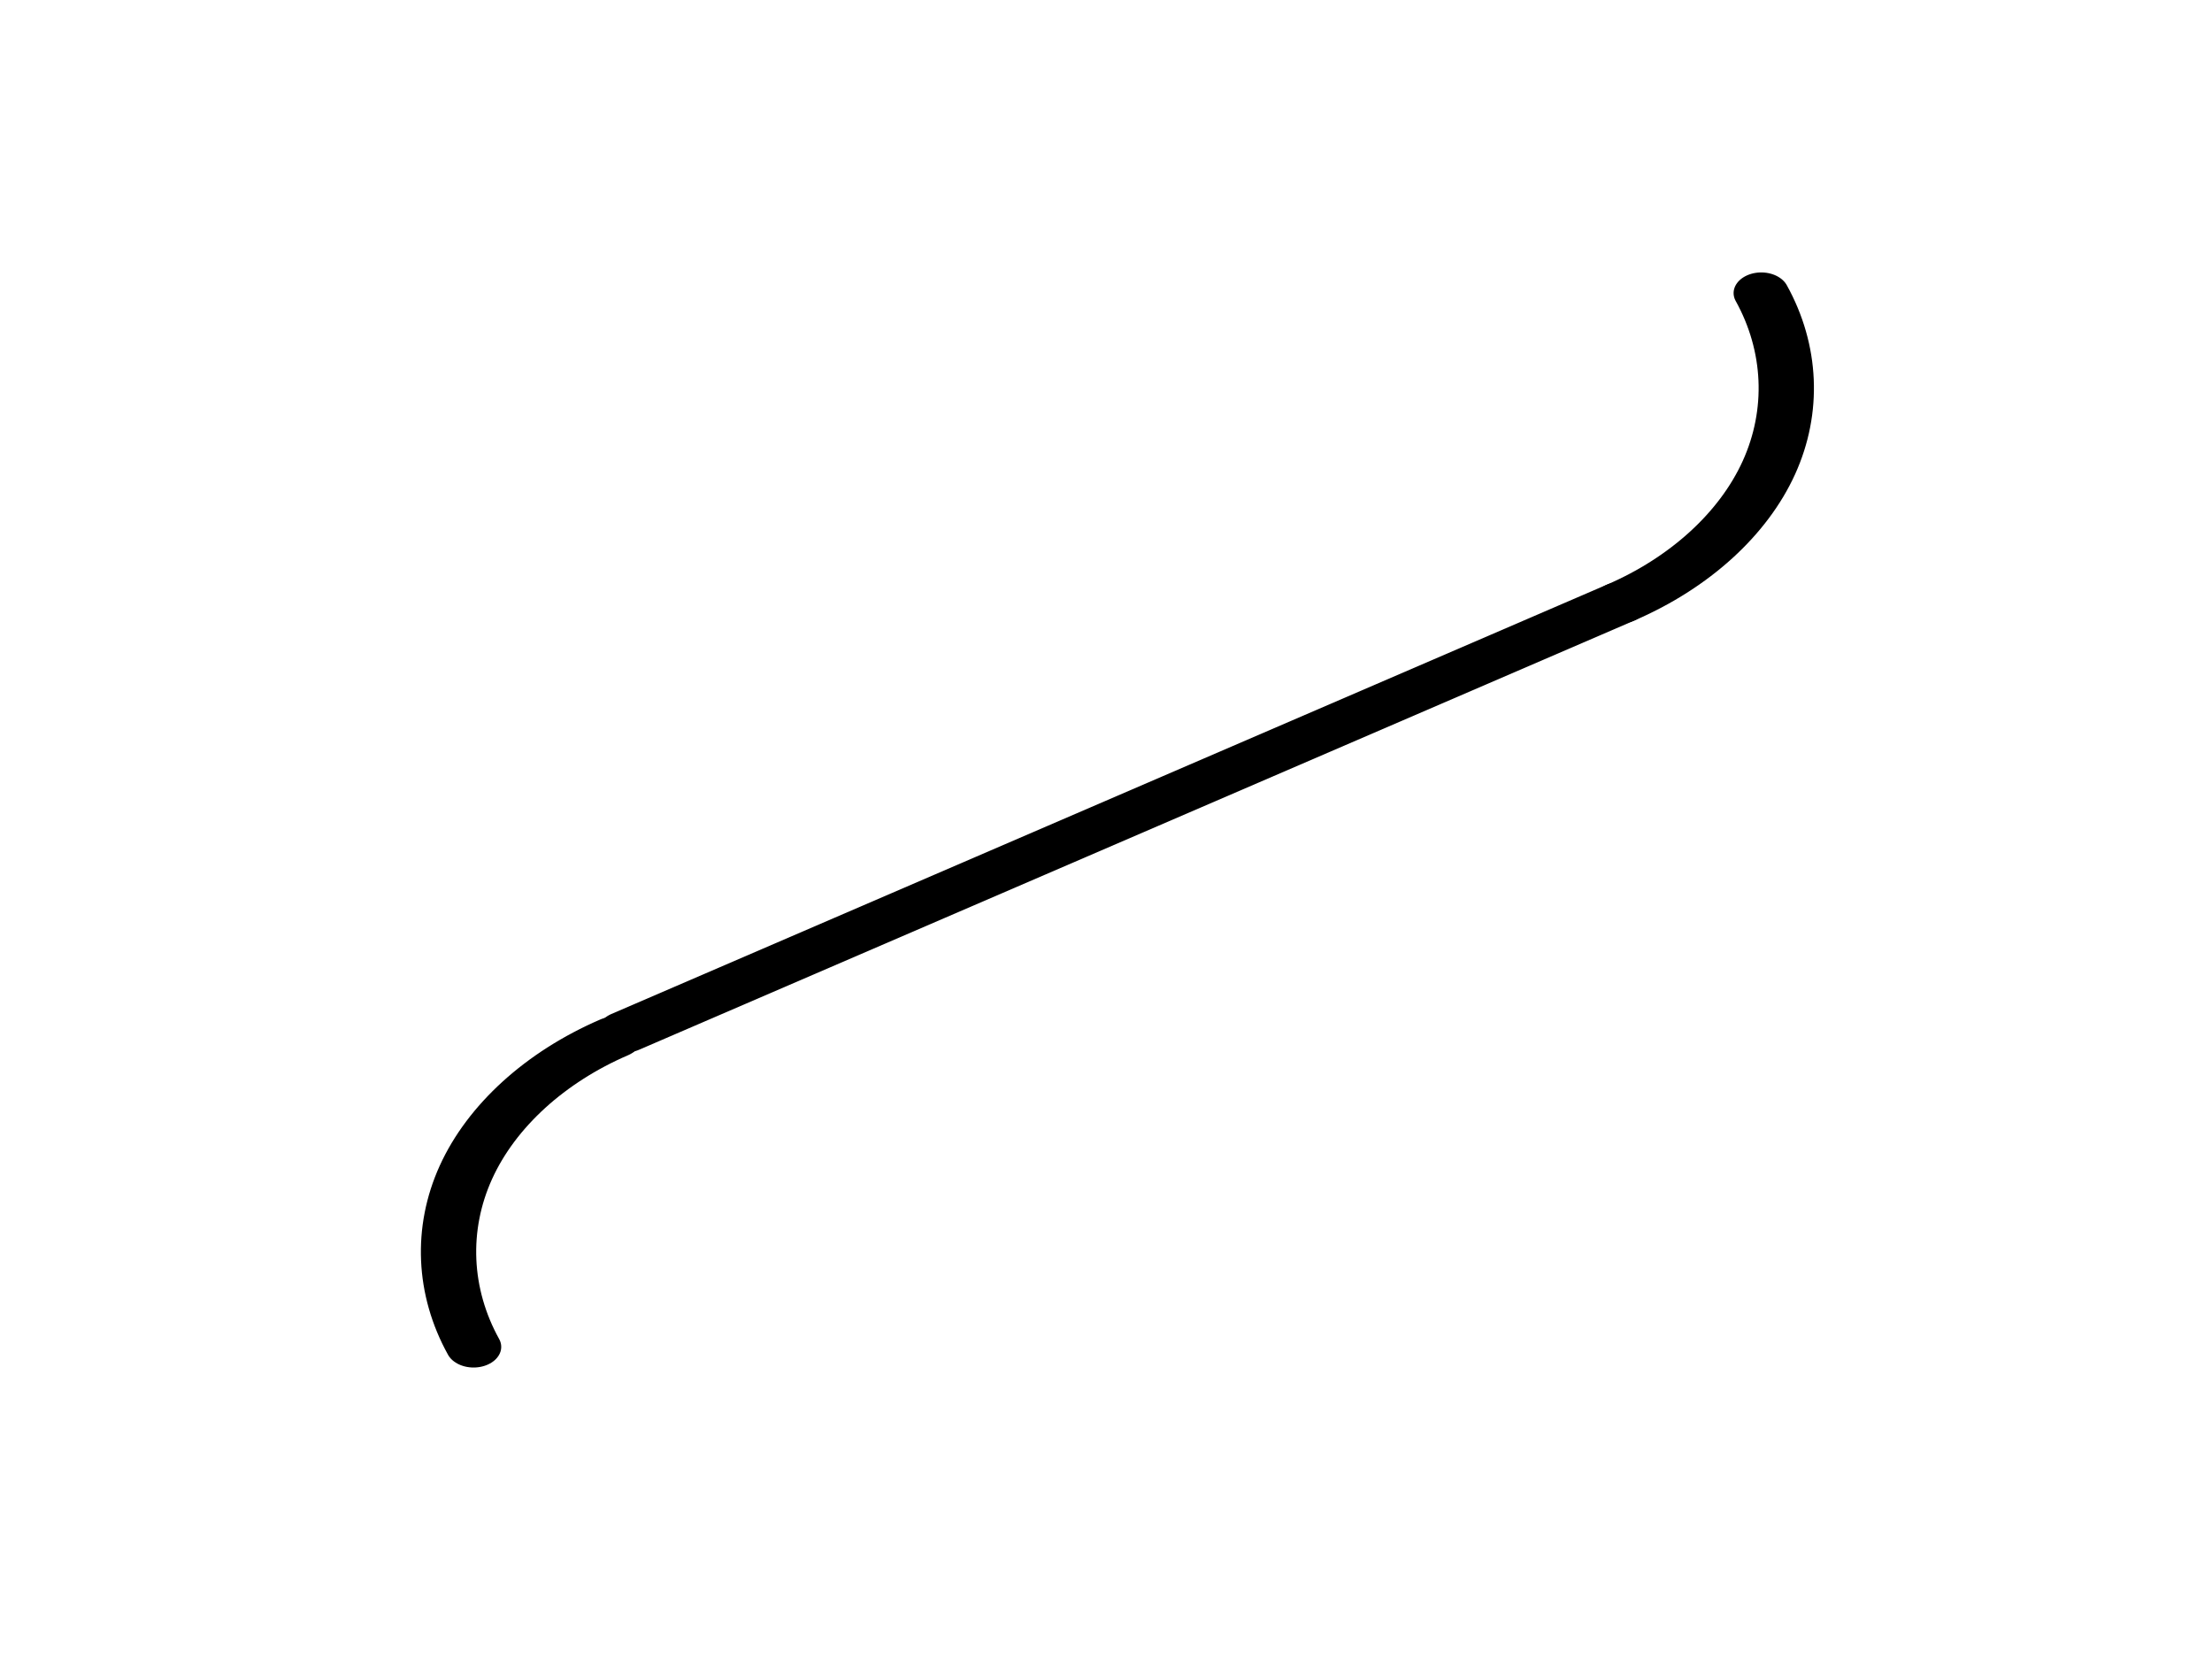 <?xml version="1.0" encoding="UTF-8" standalone="no"?>
<svg
   xmlns:dc="http://purl.org/dc/elements/1.1/"
   xmlns:cc="http://creativecommons.org/ns#"
   xmlns:rdf="http://www.w3.org/1999/02/22-rdf-syntax-ns#"
   xmlns:svg="http://www.w3.org/2000/svg"
   xmlns="http://www.w3.org/2000/svg"
   xmlns:sodipodi="http://sodipodi.sourceforge.net/DTD/sodipodi-0.dtd"
   xmlns:inkscape="http://www.inkscape.org/namespaces/inkscape"
   width="200px"
   height="150px"
   viewBox="0 0 200 150"
   version="1.1"
   id="svg3045"
   inkscape:version="0.48.2 r9819"
   sodipodi:docname="WeatherSymbol_WMO_GenusOfCloud_C_1.svg">
  <defs
     id="defs3059" />
  <sodipodi:namedview
     pagecolor="#ffffff"
     bordercolor="#666666"
     borderopacity="1"
     objecttolerance="10"
     gridtolerance="10"
     guidetolerance="10"
     inkscape:pageopacity="0"
     inkscape:pageshadow="2"
     inkscape:window-width="643"
     inkscape:window-height="546"
     id="namedview3057"
     showgrid="false"
     inkscape:zoom="1.5733333"
     inkscape:cx="100"
     inkscape:cy="70.620536"
     inkscape:window-x="207"
     inkscape:window-y="19"
     inkscape:window-maximized="0"
     inkscape:current-layer="svg3045" />
  <title
     id="title3047">Symbol of clouds of type H4 - Cirrus (Ci) progressively invading the sky</title>
  <desc
     id="desc3049">Symbol of clouds of type H4 - Cirrus (Ci) progressively invading the sky</desc>
  <desc
     id="desc3051">Made by user AnyFile of Wikimedia Commons on 2007-Oct-28.
Licenced in Public Domain </desc>
  <g
     id="g3075"
     transform="translate(-5.72,0)">
    <g
       transform="matrix(1,0,0,0.747,22.246,-3.81)"
       id="g3069">
      <g
         id="g3065">
        <path
           style="fill:none;stroke:#000000;stroke-width:5;stroke-linecap:round;stroke-linejoin:round"
           inkscape:connector-curvature="0"
           id="path3053"
           d="M 40,130 130,78.04" />
        <path
           sodipodi:nodetypes="csc"
           style="fill:none;stroke:#000000;stroke-width:5;stroke-linecap:round;stroke-linejoin:round"
           inkscape:connector-curvature="0"
           id="path3055"
           d="m 0,0 c 7.201,8.9739598e-4 14.37,-2.697 19.784,-7.444 5.414,-4.748 9.024,-11.503 9.964,-18.642"
           transform="matrix(0.866,-0.5,0.5,0.866,130,78.04)" />
      </g>
      <path
         sodipodi:nodetypes="csc"
         style="fill:none;stroke:#000000;stroke-width:5;stroke-linecap:round;stroke-linejoin:round"
         inkscape:connector-curvature="0"
         id="path3063"
         d="m 39.012,130.657 c -6.236,3.599 -11.096,9.521 -13.411,16.339 -2.315,6.818 -2.064,14.474 0.692,21.127" />
    </g>
  </g>
</svg>
